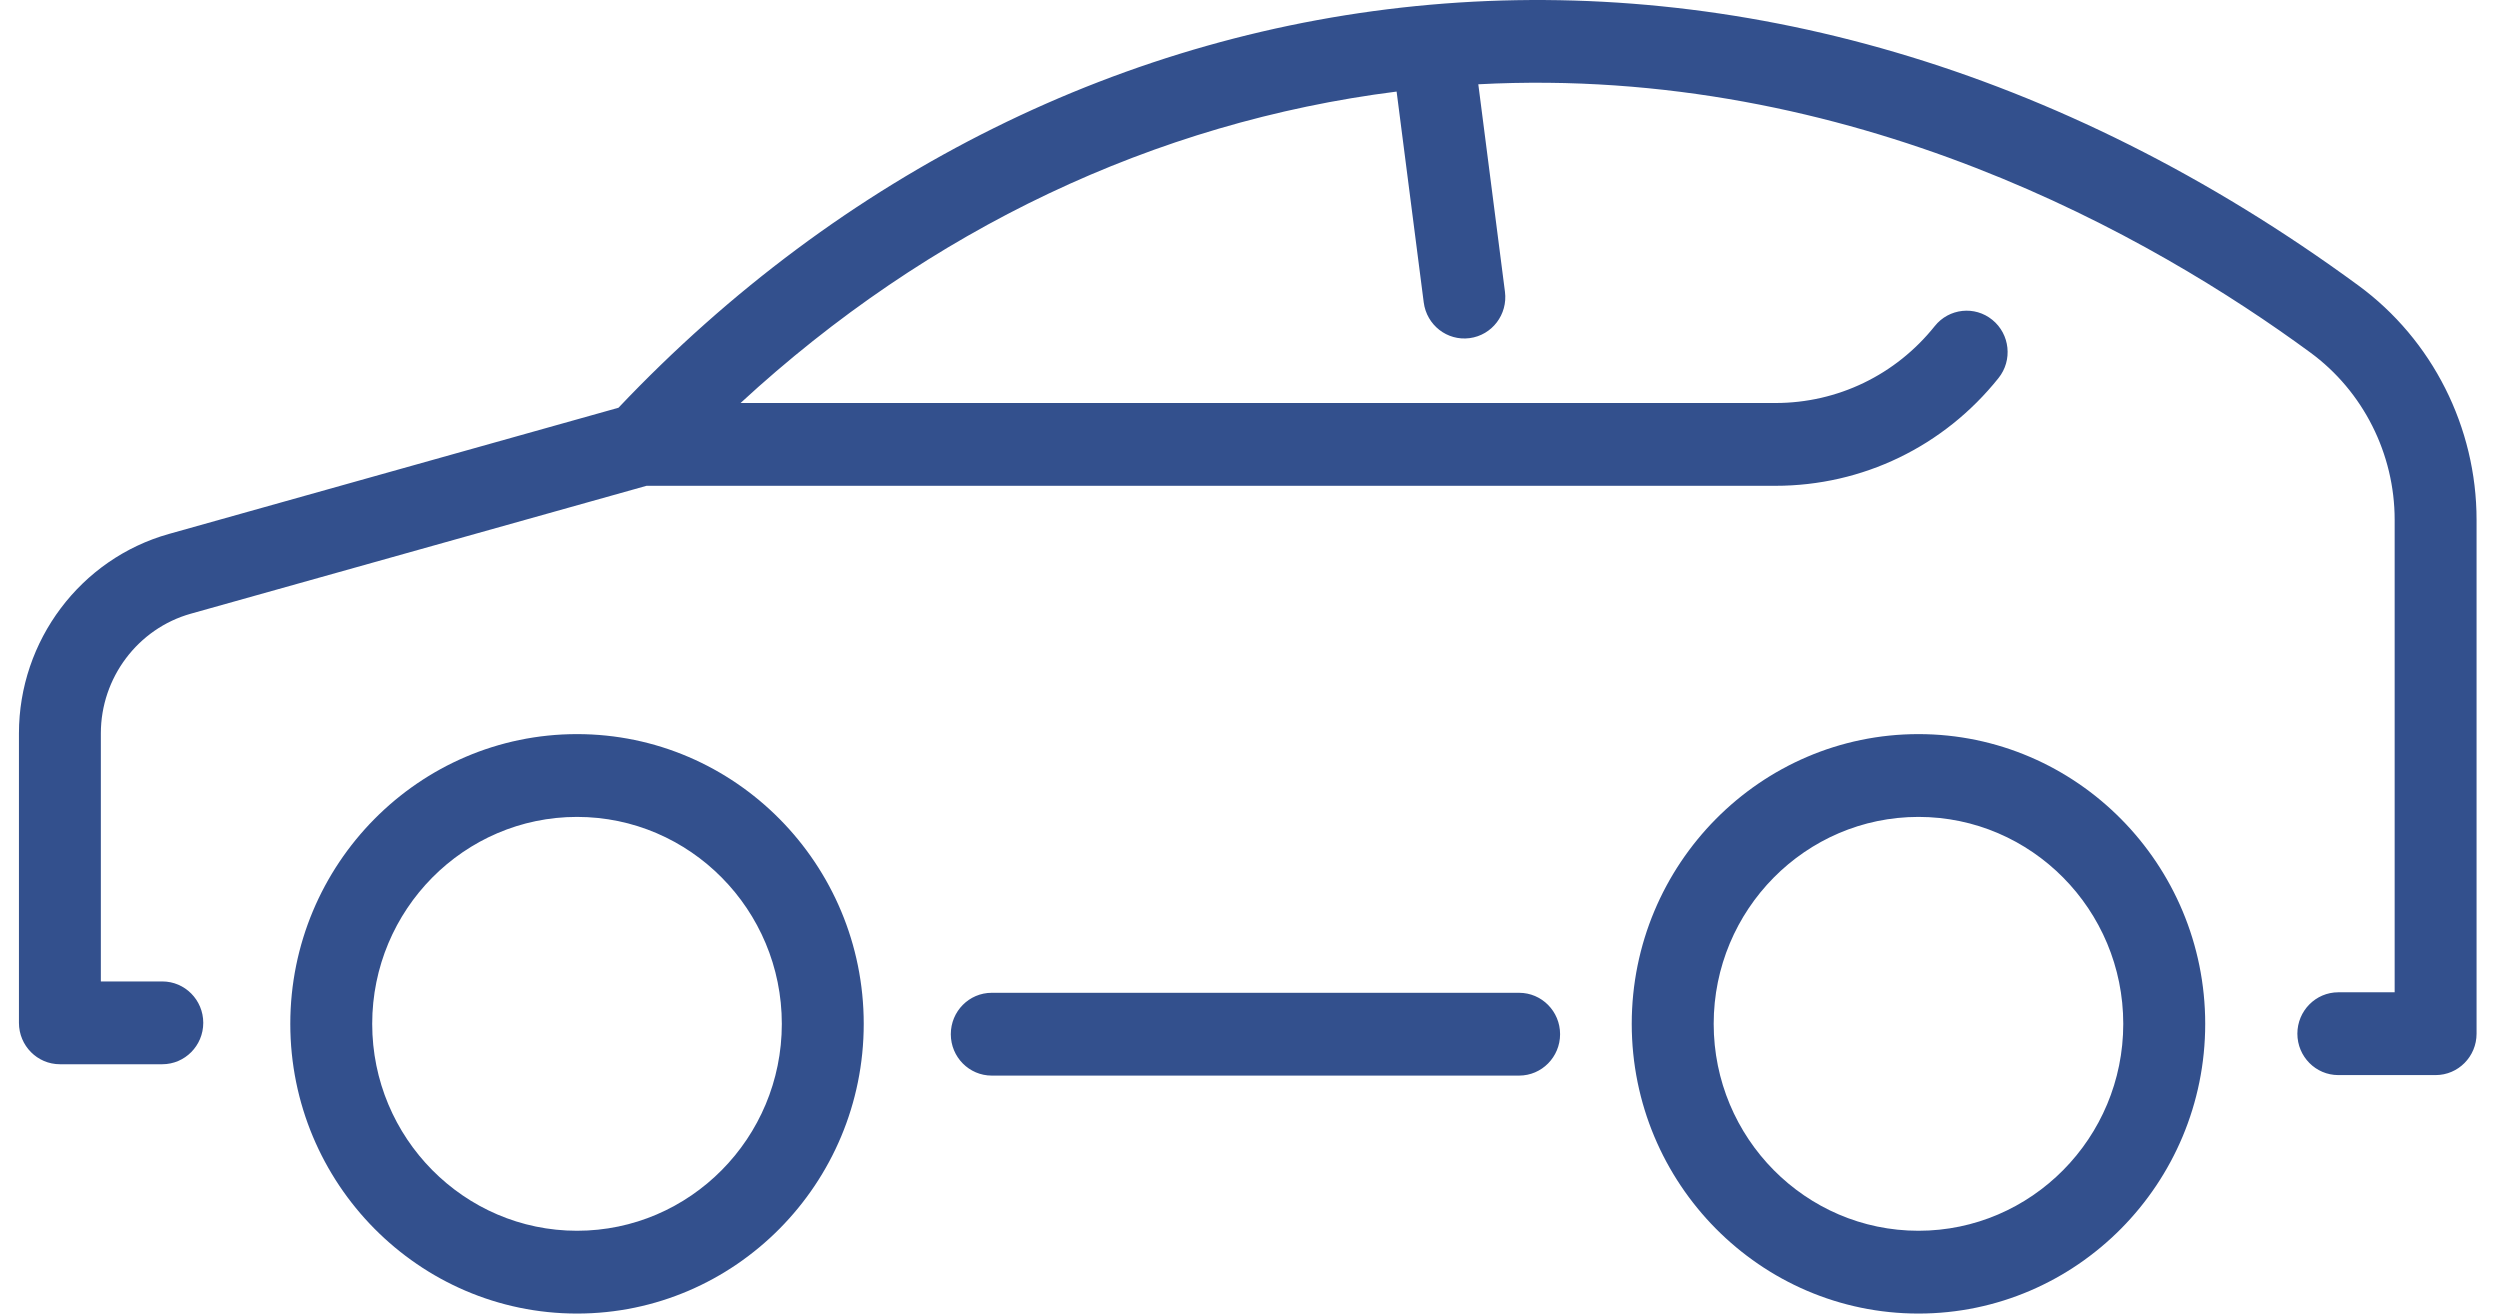 <?xml version="1.0" encoding="UTF-8"?>
<svg width="59px" height="31px" viewBox="0 0 59 31" version="1.1" xmlns="http://www.w3.org/2000/svg" xmlns:xlink="http://www.w3.org/1999/xlink">
    <title>car</title>
    <g id="Page-1" stroke="none" stroke-width="1" fill="none" fill-rule="evenodd">
        <g id="club-de-beneficios" transform="translate(-1280, -926)" fill="#33508D" fill-rule="nonzero">
            <g id="car" transform="translate(1280, 926)">
                <path d="M58.447,12.268 L58.447,24.395 C58.447,24.935 58.014,25.372 57.48,25.372 L55.184,25.372 C54.651,25.372 54.218,24.935 54.218,24.395 C54.218,23.856 54.651,23.418 55.184,23.418 L56.514,23.418 L56.514,12.268 C56.514,10.709 55.77,9.233 54.523,8.319 C50.823,5.604 43.714,1.524 34.888,1.989 L35.517,6.886 C35.586,7.421 35.212,7.911 34.683,7.98 C34.153,8.05 33.669,7.672 33.6,7.137 L32.96,2.161 C27.259,2.883 21.925,5.409 17.477,9.511 L41.9,9.511 C43.368,9.511 44.739,8.849 45.661,7.695 C45.996,7.276 46.605,7.21 47.02,7.549 C47.436,7.888 47.501,8.503 47.165,8.922 C45.874,10.538 43.955,11.465 41.9,11.465 L15.258,11.465 L4.504,14.483 C3.254,14.834 2.38,15.995 2.38,17.307 L2.38,23.162 L3.83,23.162 C4.364,23.162 4.797,23.599 4.797,24.139 C4.797,24.678 4.364,25.116 3.83,25.116 L1.414,25.116 C0.88,25.116 0.447,24.678 0.447,24.139 L0.447,17.307 C0.447,15.121 1.902,13.186 3.987,12.601 L14.596,9.623 C25.126,-1.489 41.474,-3.668 55.659,6.738 C57.405,8.018 58.447,10.086 58.447,12.268 L58.447,12.268 Z M20.384,24.163 C20.384,27.933 17.349,31 13.618,31 C9.887,31 6.851,27.933 6.851,24.163 C6.851,20.393 9.887,17.325 13.618,17.325 C17.349,17.325 20.384,20.393 20.384,24.163 Z M18.451,24.163 C18.451,21.47 16.283,19.279 13.618,19.279 C10.953,19.279 8.784,21.47 8.784,24.163 C8.784,26.856 10.953,29.046 13.618,29.046 C16.283,29.046 18.451,26.856 18.451,24.163 Z M52.043,24.163 C52.043,27.933 49.007,31 45.276,31 C41.545,31 38.509,27.933 38.509,24.163 C38.509,20.393 41.545,17.325 45.276,17.325 C49.007,17.325 52.043,20.393 52.043,24.163 Z M50.109,24.163 C50.109,21.47 47.941,19.279 45.276,19.279 C42.611,19.279 40.443,21.47 40.443,24.163 C40.443,26.856 42.611,29.046 45.276,29.046 C47.941,29.046 50.109,26.856 50.109,24.163 Z M35.851,23.43 L23.405,23.43 C22.871,23.43 22.439,23.867 22.439,24.407 C22.439,24.946 22.871,25.384 23.405,25.384 L35.851,25.384 C36.385,25.384 36.818,24.946 36.818,24.407 C36.818,23.867 36.385,23.43 35.851,23.43 Z" id="Shape"></path>
            </g>
        </g>
    </g>
</svg>